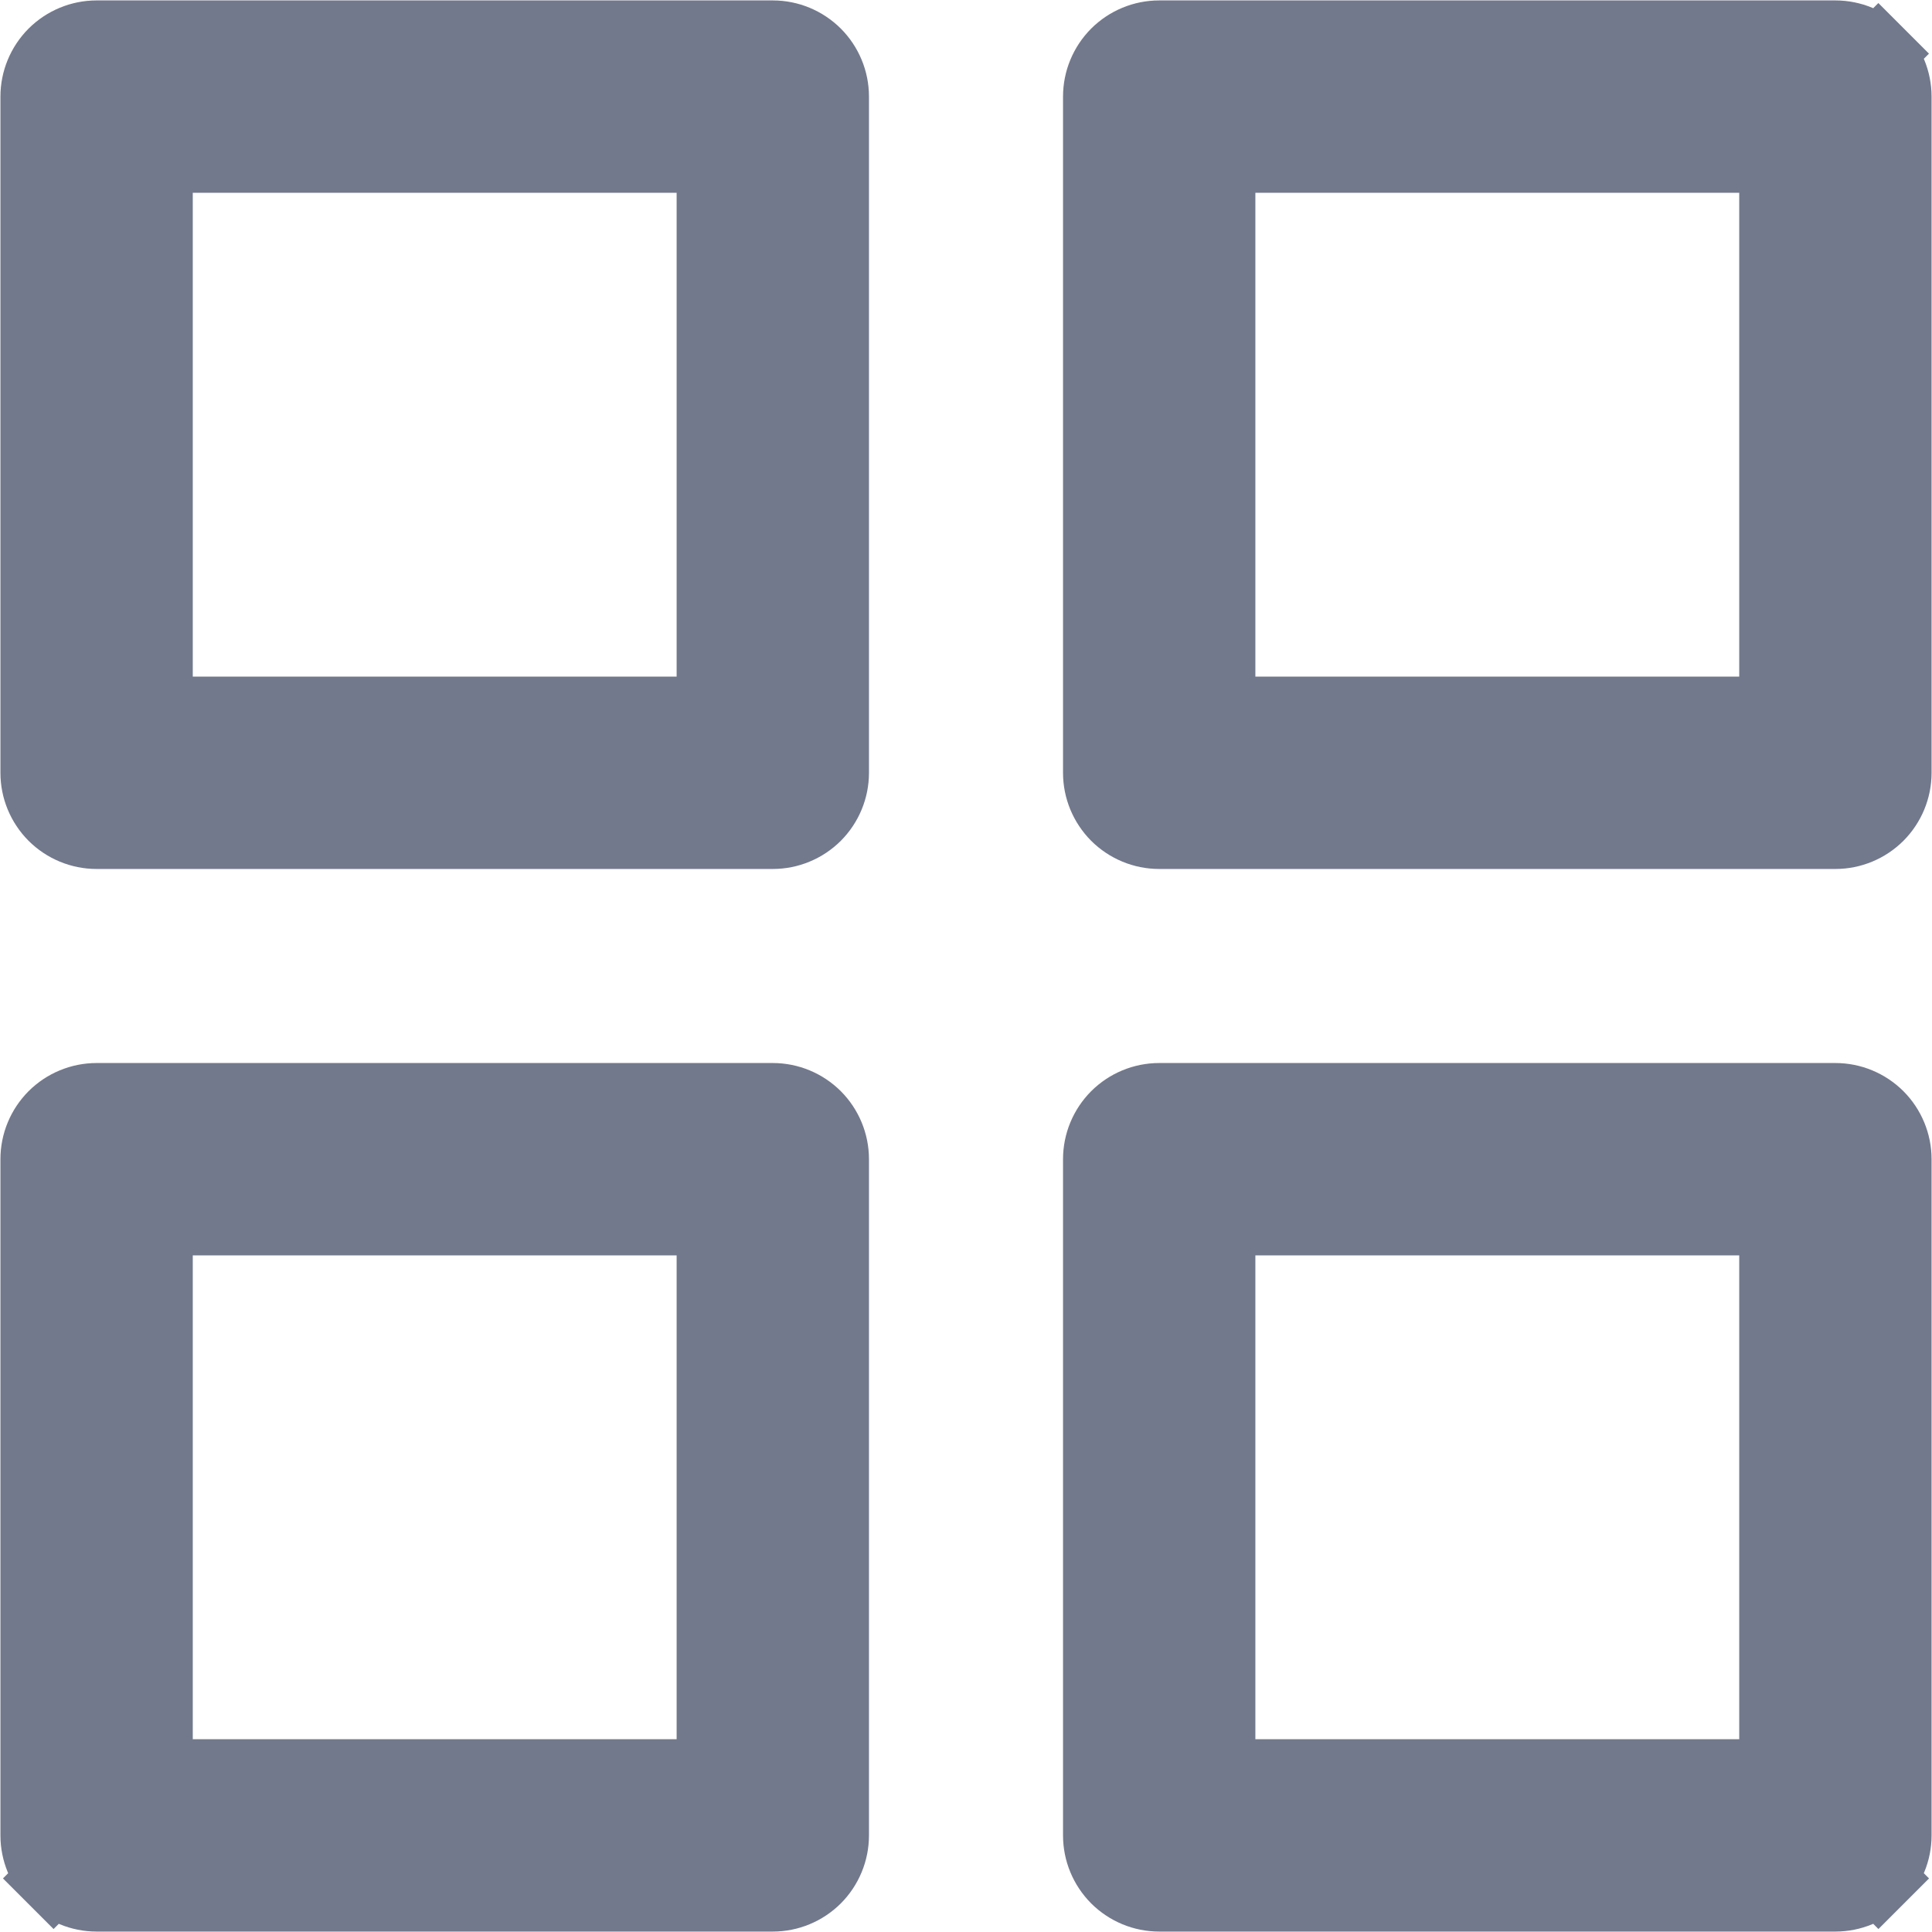 <svg width="27" height="27" viewBox="0 0 27 27" fill="none" xmlns="http://www.w3.org/2000/svg">
<path d="M9.45 24.806H9.956V24.3V17.55V17.044H9.45H2.7H2.194V17.55V24.3V24.806H2.7H9.45ZM0.753 26.247L0.395 26.605L0.753 26.247C0.595 26.088 0.506 25.874 0.506 25.65V16.2C0.506 15.976 0.595 15.762 0.753 15.603C0.912 15.445 1.126 15.356 1.35 15.356H10.8C11.024 15.356 11.238 15.445 11.397 15.603C11.555 15.762 11.644 15.976 11.644 16.2V25.65C11.644 25.874 11.555 26.088 11.397 26.247C11.238 26.405 11.024 26.494 10.8 26.494H1.35C1.126 26.494 0.912 26.405 0.753 26.247ZM24.3 9.956H24.806V9.45V2.7V2.194H24.3H17.55H17.044V2.7V9.45V9.956H17.55H24.3ZM26.247 0.753L26.604 0.396L26.247 0.753C26.405 0.912 26.494 1.126 26.494 1.35V10.8C26.494 11.024 26.405 11.238 26.247 11.397C26.088 11.555 25.874 11.644 25.65 11.644H16.2C15.976 11.644 15.762 11.555 15.603 11.397C15.445 11.238 15.356 11.024 15.356 10.8V1.35C15.356 1.126 15.445 0.912 15.603 0.753C15.762 0.595 15.976 0.506 16.2 0.506H25.65C25.874 0.506 26.088 0.595 26.247 0.753ZM24.3 24.806H24.806V24.3V17.55V17.044H24.3H17.55H17.044V17.55V24.3V24.806H17.55H24.3ZM26.247 26.247L26.605 26.605L26.247 26.247C26.088 26.405 25.874 26.494 25.65 26.494H16.2C15.976 26.494 15.762 26.405 15.603 26.247C15.445 26.088 15.356 25.874 15.356 25.65V16.2C15.356 15.976 15.445 15.762 15.603 15.603C15.762 15.445 15.976 15.356 16.2 15.356H25.65C25.874 15.356 26.088 15.445 26.247 15.603C26.405 15.762 26.494 15.976 26.494 16.2V25.65C26.494 25.874 26.405 26.088 26.247 26.247ZM9.45 9.956H9.956V9.45V2.7V2.194H9.45H2.7H2.194V2.7V9.45V9.956H2.7H9.45ZM1.35 0.506H10.8C11.024 0.506 11.238 0.595 11.397 0.753C11.555 0.912 11.644 1.126 11.644 1.35V10.8C11.644 11.024 11.555 11.238 11.397 11.397C11.238 11.555 11.024 11.644 10.8 11.644H1.35C1.126 11.644 0.912 11.555 0.753 11.397C0.595 11.238 0.506 11.024 0.506 10.8V1.35C0.506 1.126 0.595 0.912 0.753 0.753C0.912 0.595 1.126 0.506 1.35 0.506Z" fill="#73798C" stroke="#73798C"/>
</svg>
